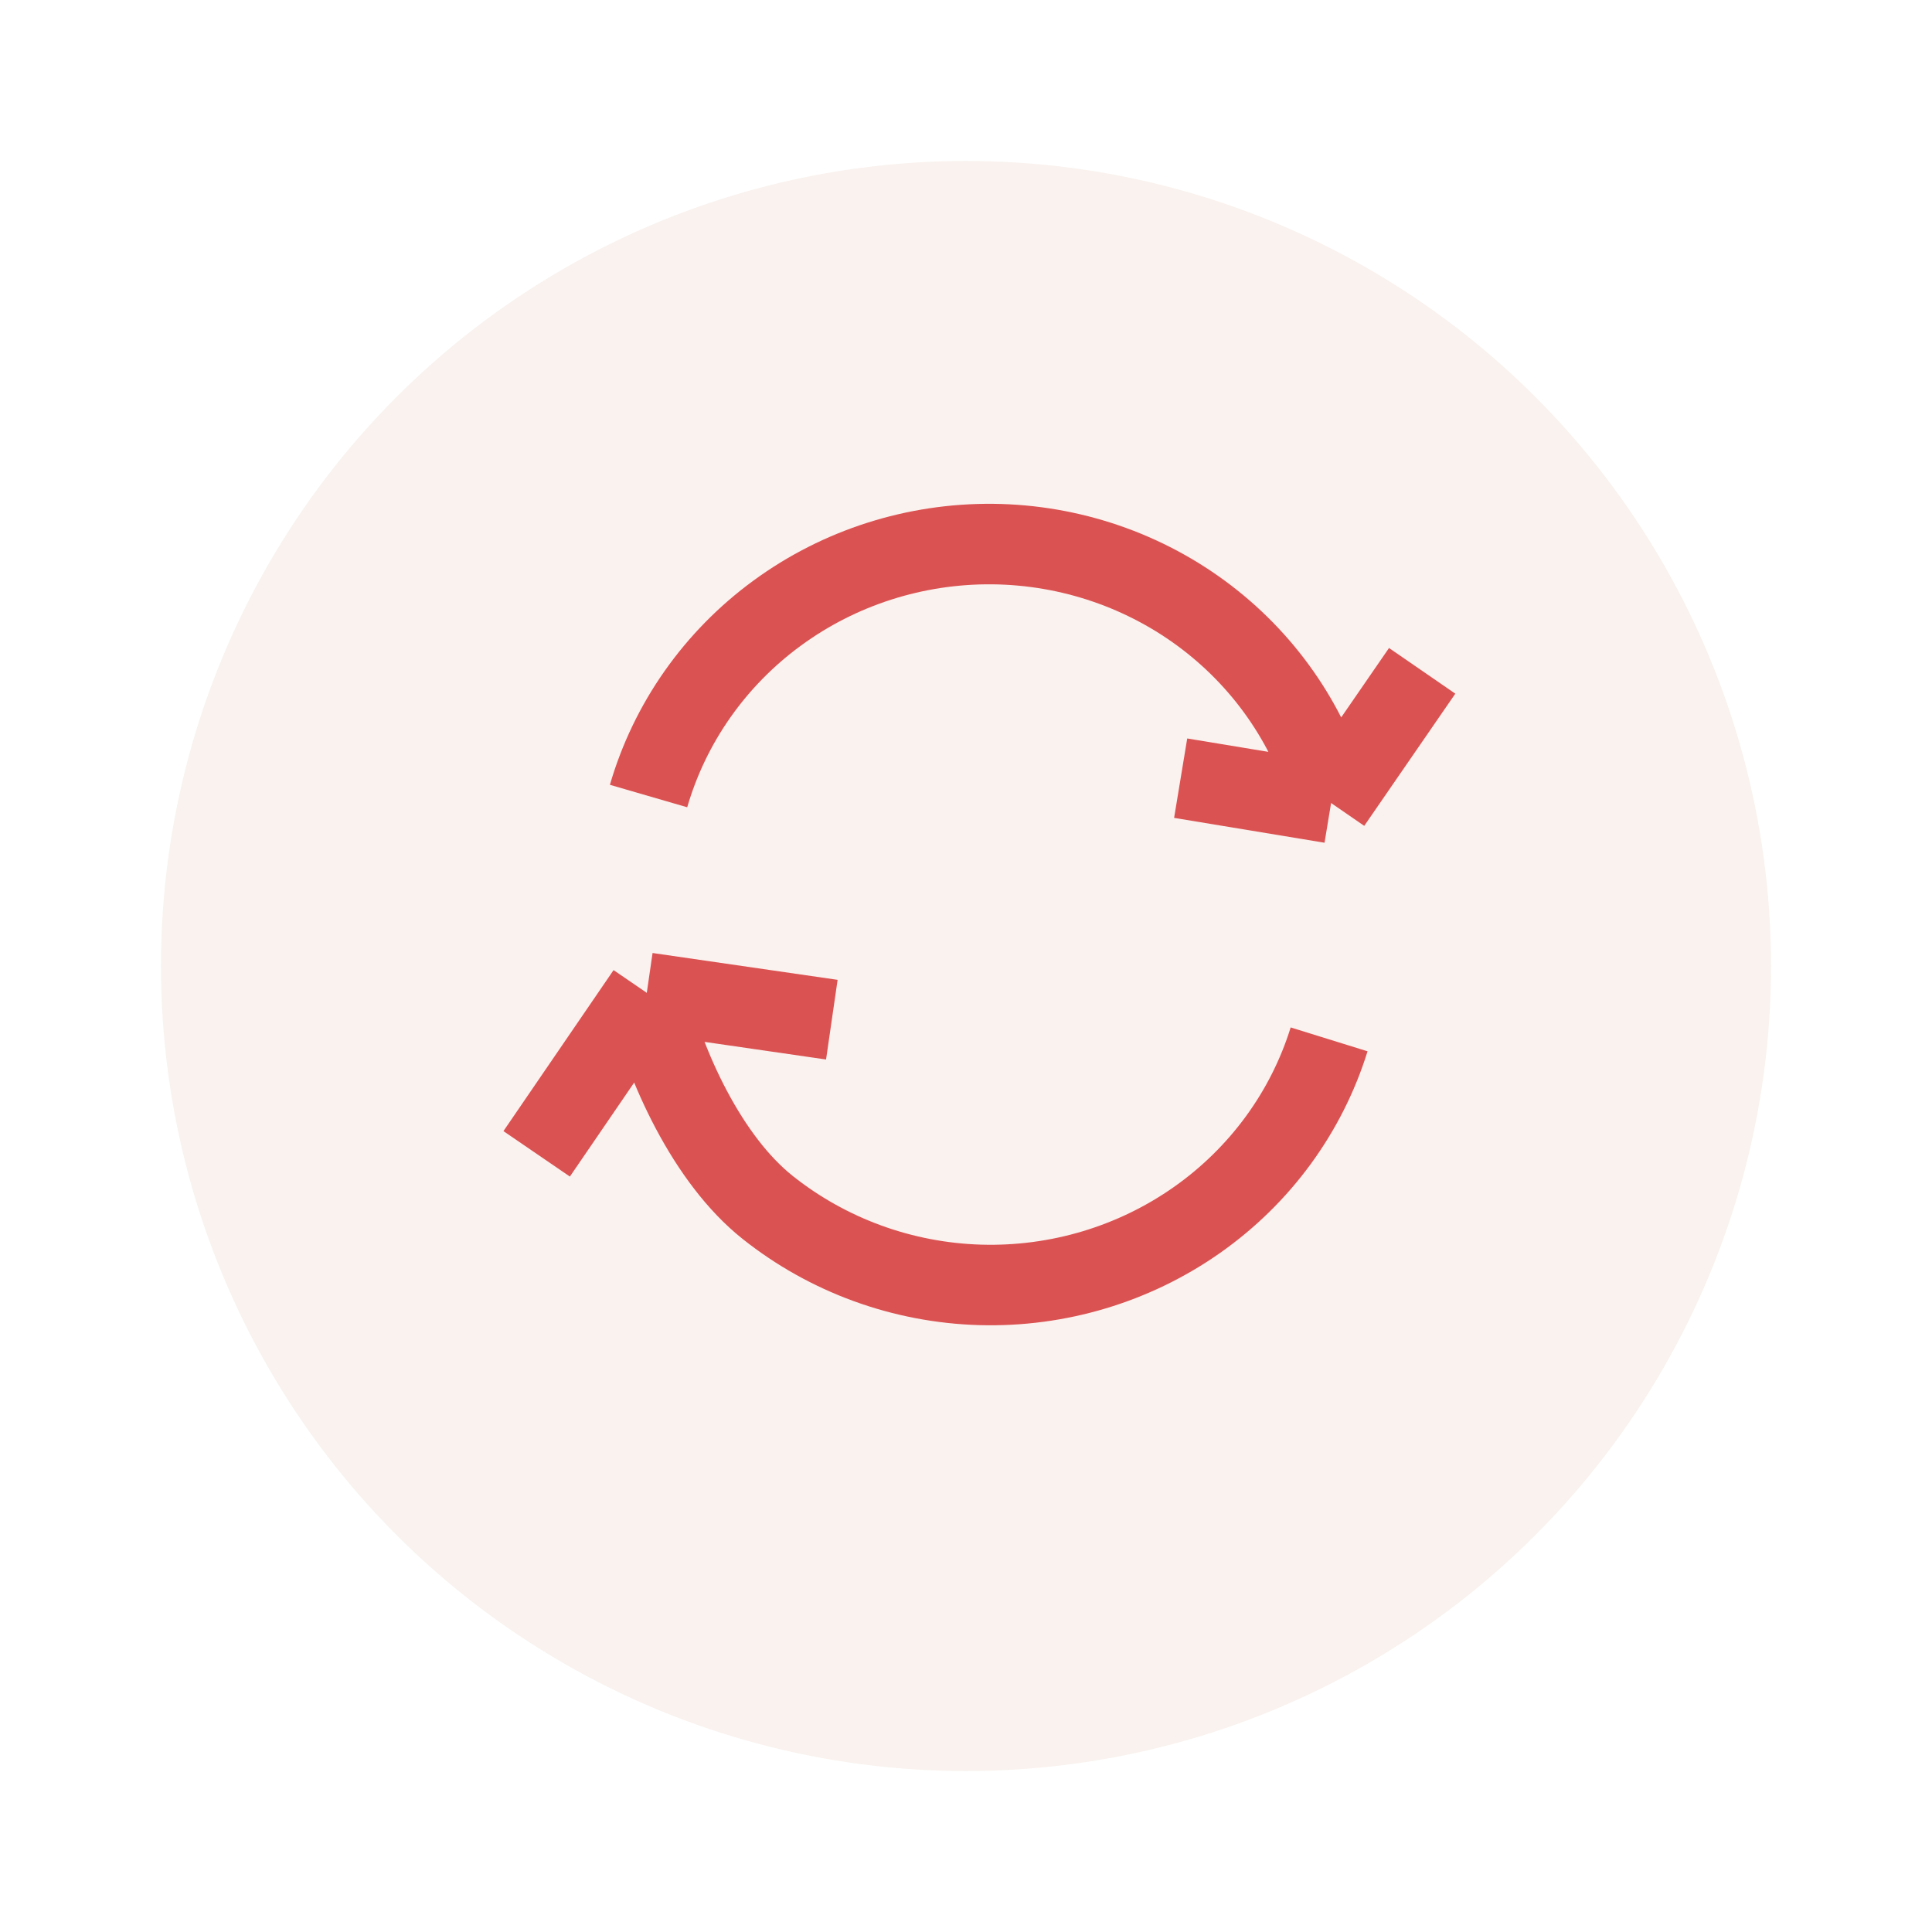 <svg width="36" height="36" viewBox="0 0 36 36" fill="none" xmlns="http://www.w3.org/2000/svg">
<g filter="url(#filter0_d_2955_411)">
<circle cx="18" cy="17" r="12.551" fill="#D9D9D9"/>
<circle cx="18" cy="17" r="15" fill="#F9F2EE"/>
</g>
<path d="M24.803 14.963C24.439 13.592 23.624 12.377 22.485 11.505C21.346 10.633 19.945 10.153 18.499 10.138C17.053 10.124 15.641 10.575 14.482 11.424C13.323 12.272 12.481 13.47 12.085 14.833M24.803 14.963L22 14.5M24.803 14.963L26.5 12.5" stroke="#DB5252" stroke-width="1.5"/>
<path d="M12.052 18.5C12.391 19.878 13.183 21.608 14.306 22.5C15.429 23.393 16.82 23.9 18.266 23.942C19.712 23.983 21.131 23.558 22.306 22.731C23.48 21.905 24.345 20.723 24.766 19.367M12.052 18.5L15.5 19M12.052 18.5L10 21.5" stroke="#DB5252" stroke-width="1.5"/>
<defs>
<filter id="filter0_d_2955_411" x="0.2" y="0.2" width="35.6" height="35.6" filterUnits="userSpaceOnUse" color-interpolation-filters="sRGB">
<feFlood flood-opacity="0" result="BackgroundImageFix"/>
<feColorMatrix in="SourceAlpha" type="matrix" values="0 0 0 0 0 0 0 0 0 0 0 0 0 0 0 0 0 0 127 0" result="hardAlpha"/>
<feOffset dy="1"/>
<feGaussianBlur stdDeviation="1.4"/>
<feComposite in2="hardAlpha" operator="out"/>
<feColorMatrix type="matrix" values="0 0 0 0 0 0 0 0 0 0 0 0 0 0 0 0 0 0 0.4 0"/>
<feBlend mode="normal" in2="BackgroundImageFix" result="effect1_dropShadow_2955_411"/>
<feBlend mode="normal" in="SourceGraphic" in2="effect1_dropShadow_2955_411" result="shape"/>
</filter>
</defs>
</svg>
